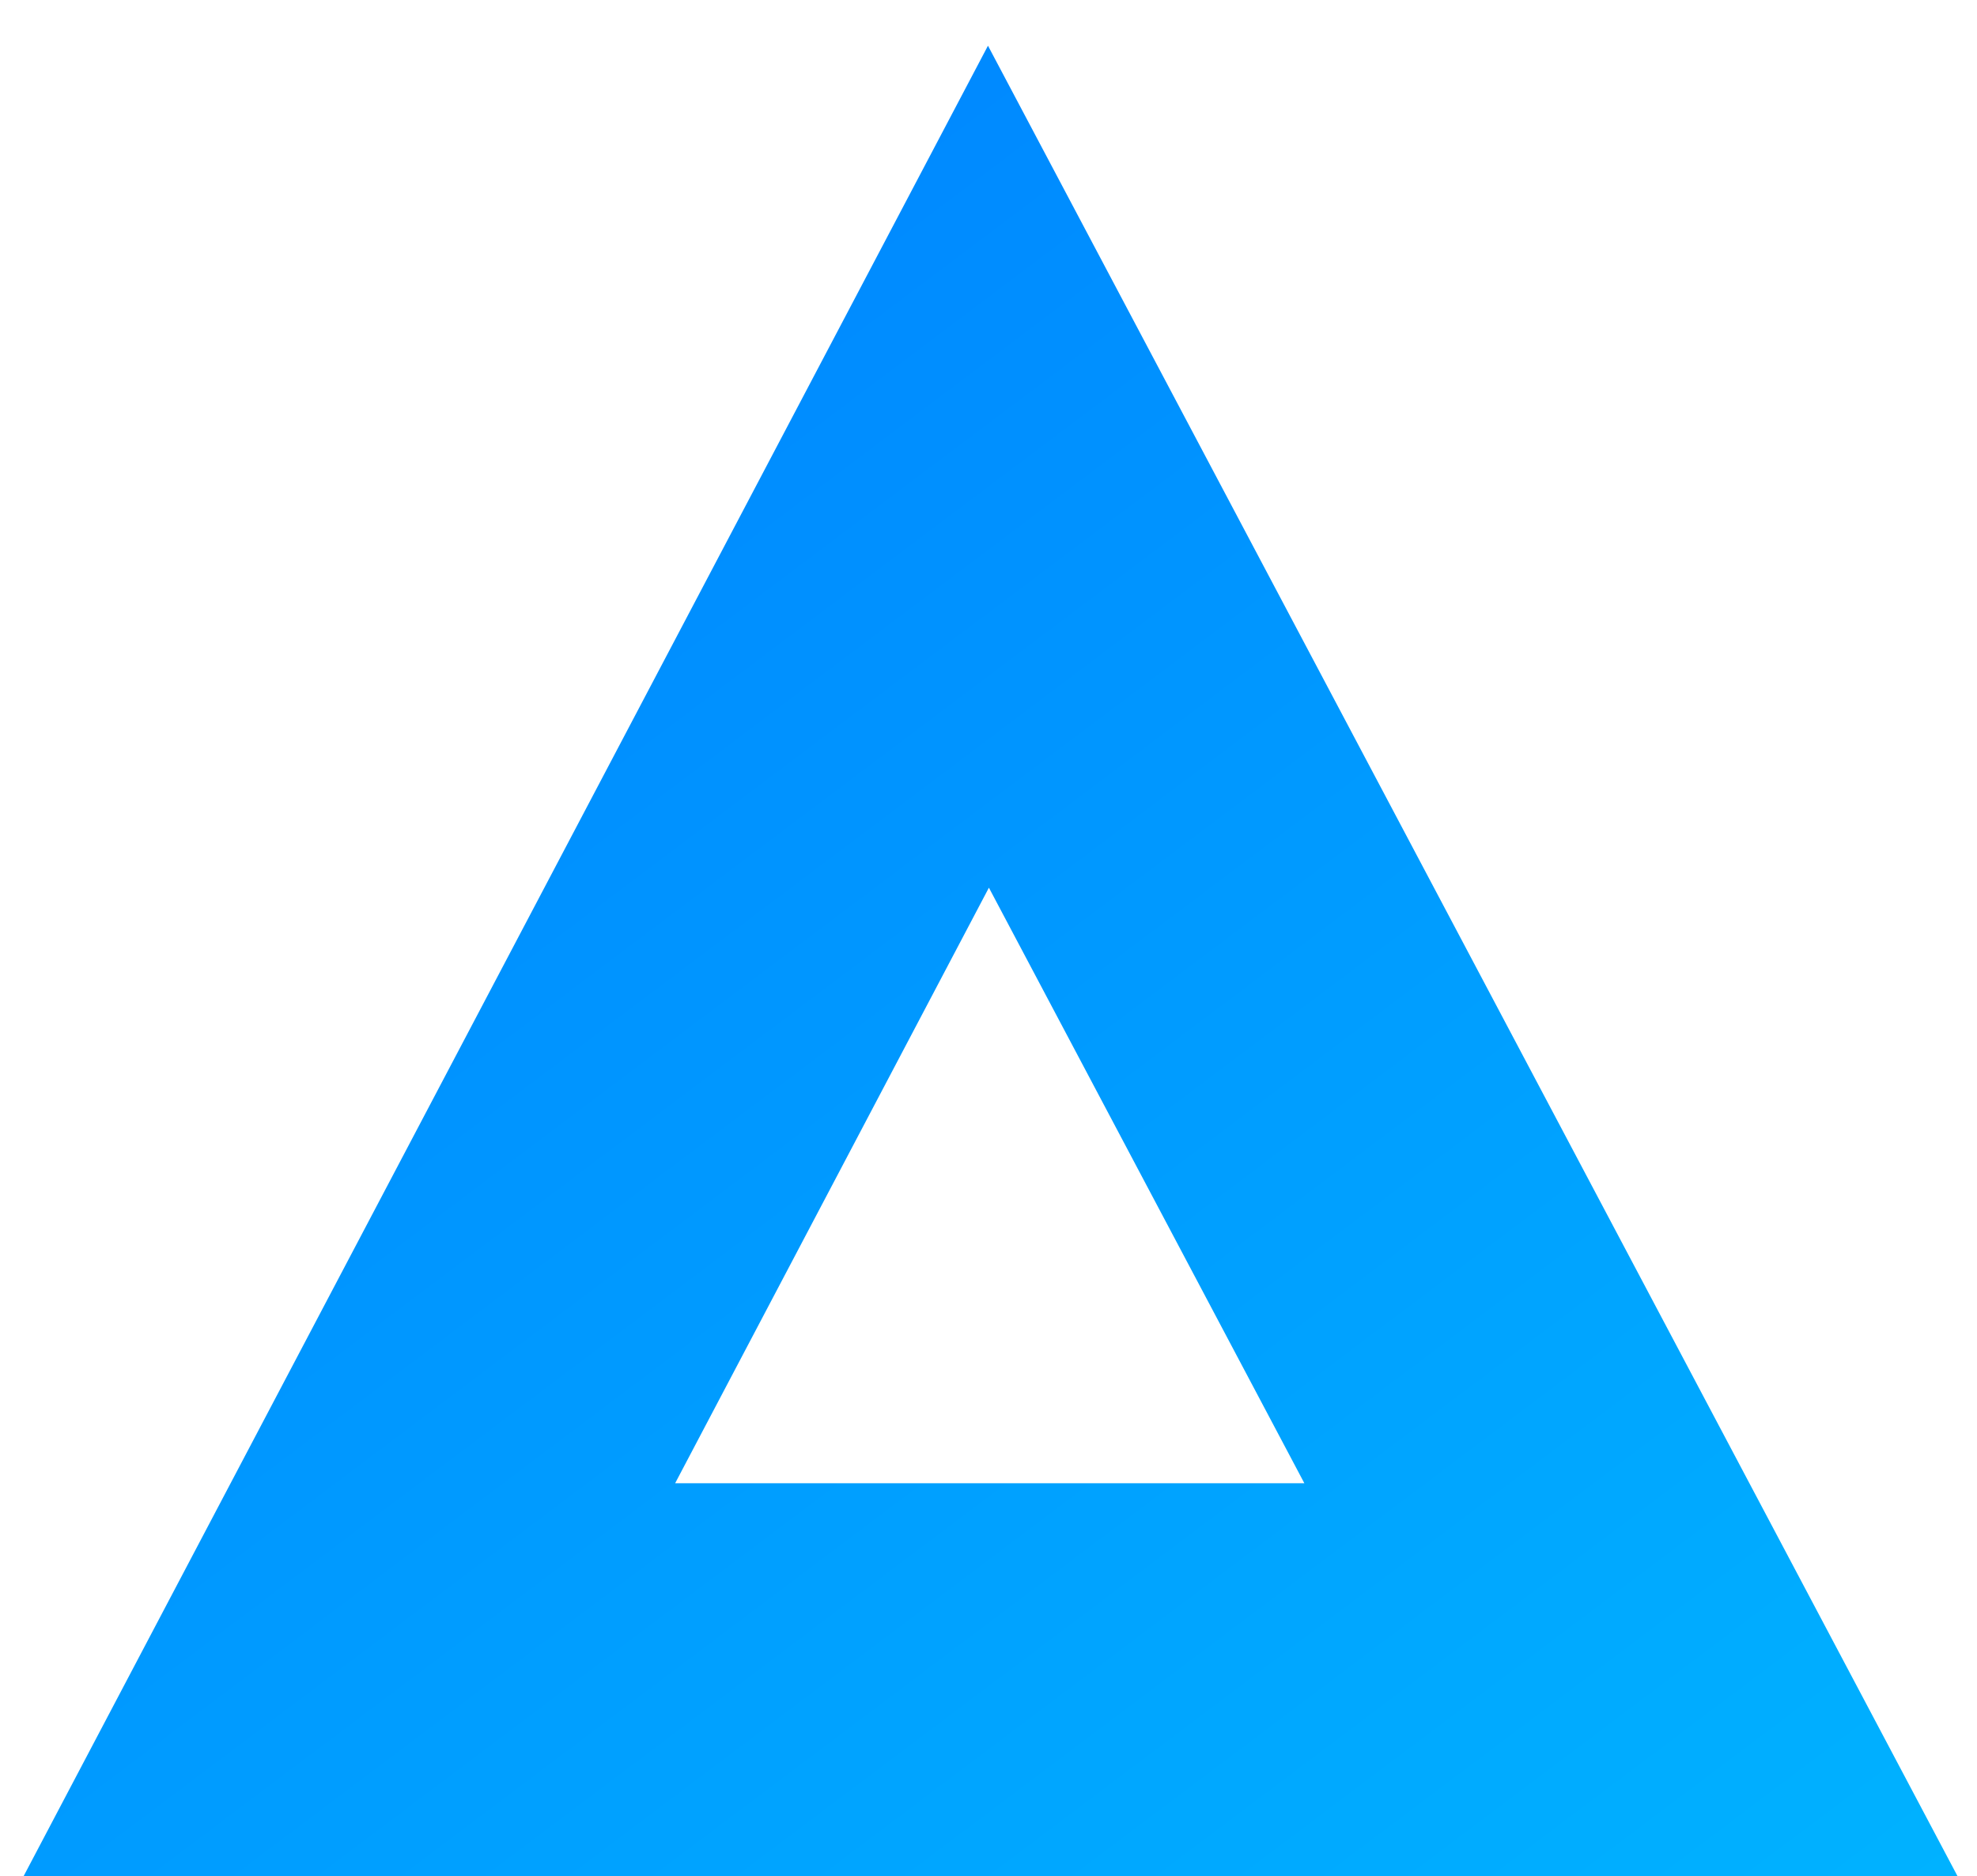 <?xml version="1.0" encoding="UTF-8"?>
<svg width="1860px" height="1765px" viewBox="0 0 1860 1765" version="1.1" xmlns="http://www.w3.org/2000/svg" xmlns:xlink="http://www.w3.org/1999/xlink">
    <!-- Generator: Sketch 48.2 (47327) - http://www.bohemiancoding.com/sketch -->
    <title>BG-Triangle</title>
    <desc>Created with Sketch.</desc>
    <defs>
        <linearGradient x1="0%" y1="-16.566%" x2="90.998%" y2="100%" id="linearGradient-1">
            <stop stop-color="#00B7FF" offset="0%"></stop>
            <stop stop-color="#0080FF" offset="100%"></stop>
        </linearGradient>
    </defs>
    <g id="Symbols" stroke="none" stroke-width="1" fill="none" fill-rule="evenodd">
        <g id="BG-Triangle" fill="url(#linearGradient-1)" fill-rule="nonzero">
            <path d="M1228.704,413 L636.716,413 L933.503,973.246 L1228.704,413 Z M22,43 L1841.882,43 L934.38,1765.301 L22,43 Z" id="Triangle-2" transform="translate(931.941, 904.151) rotate(-180) translate(-931.941, -904.151) "></path>
        </g>
    </g>
</svg>